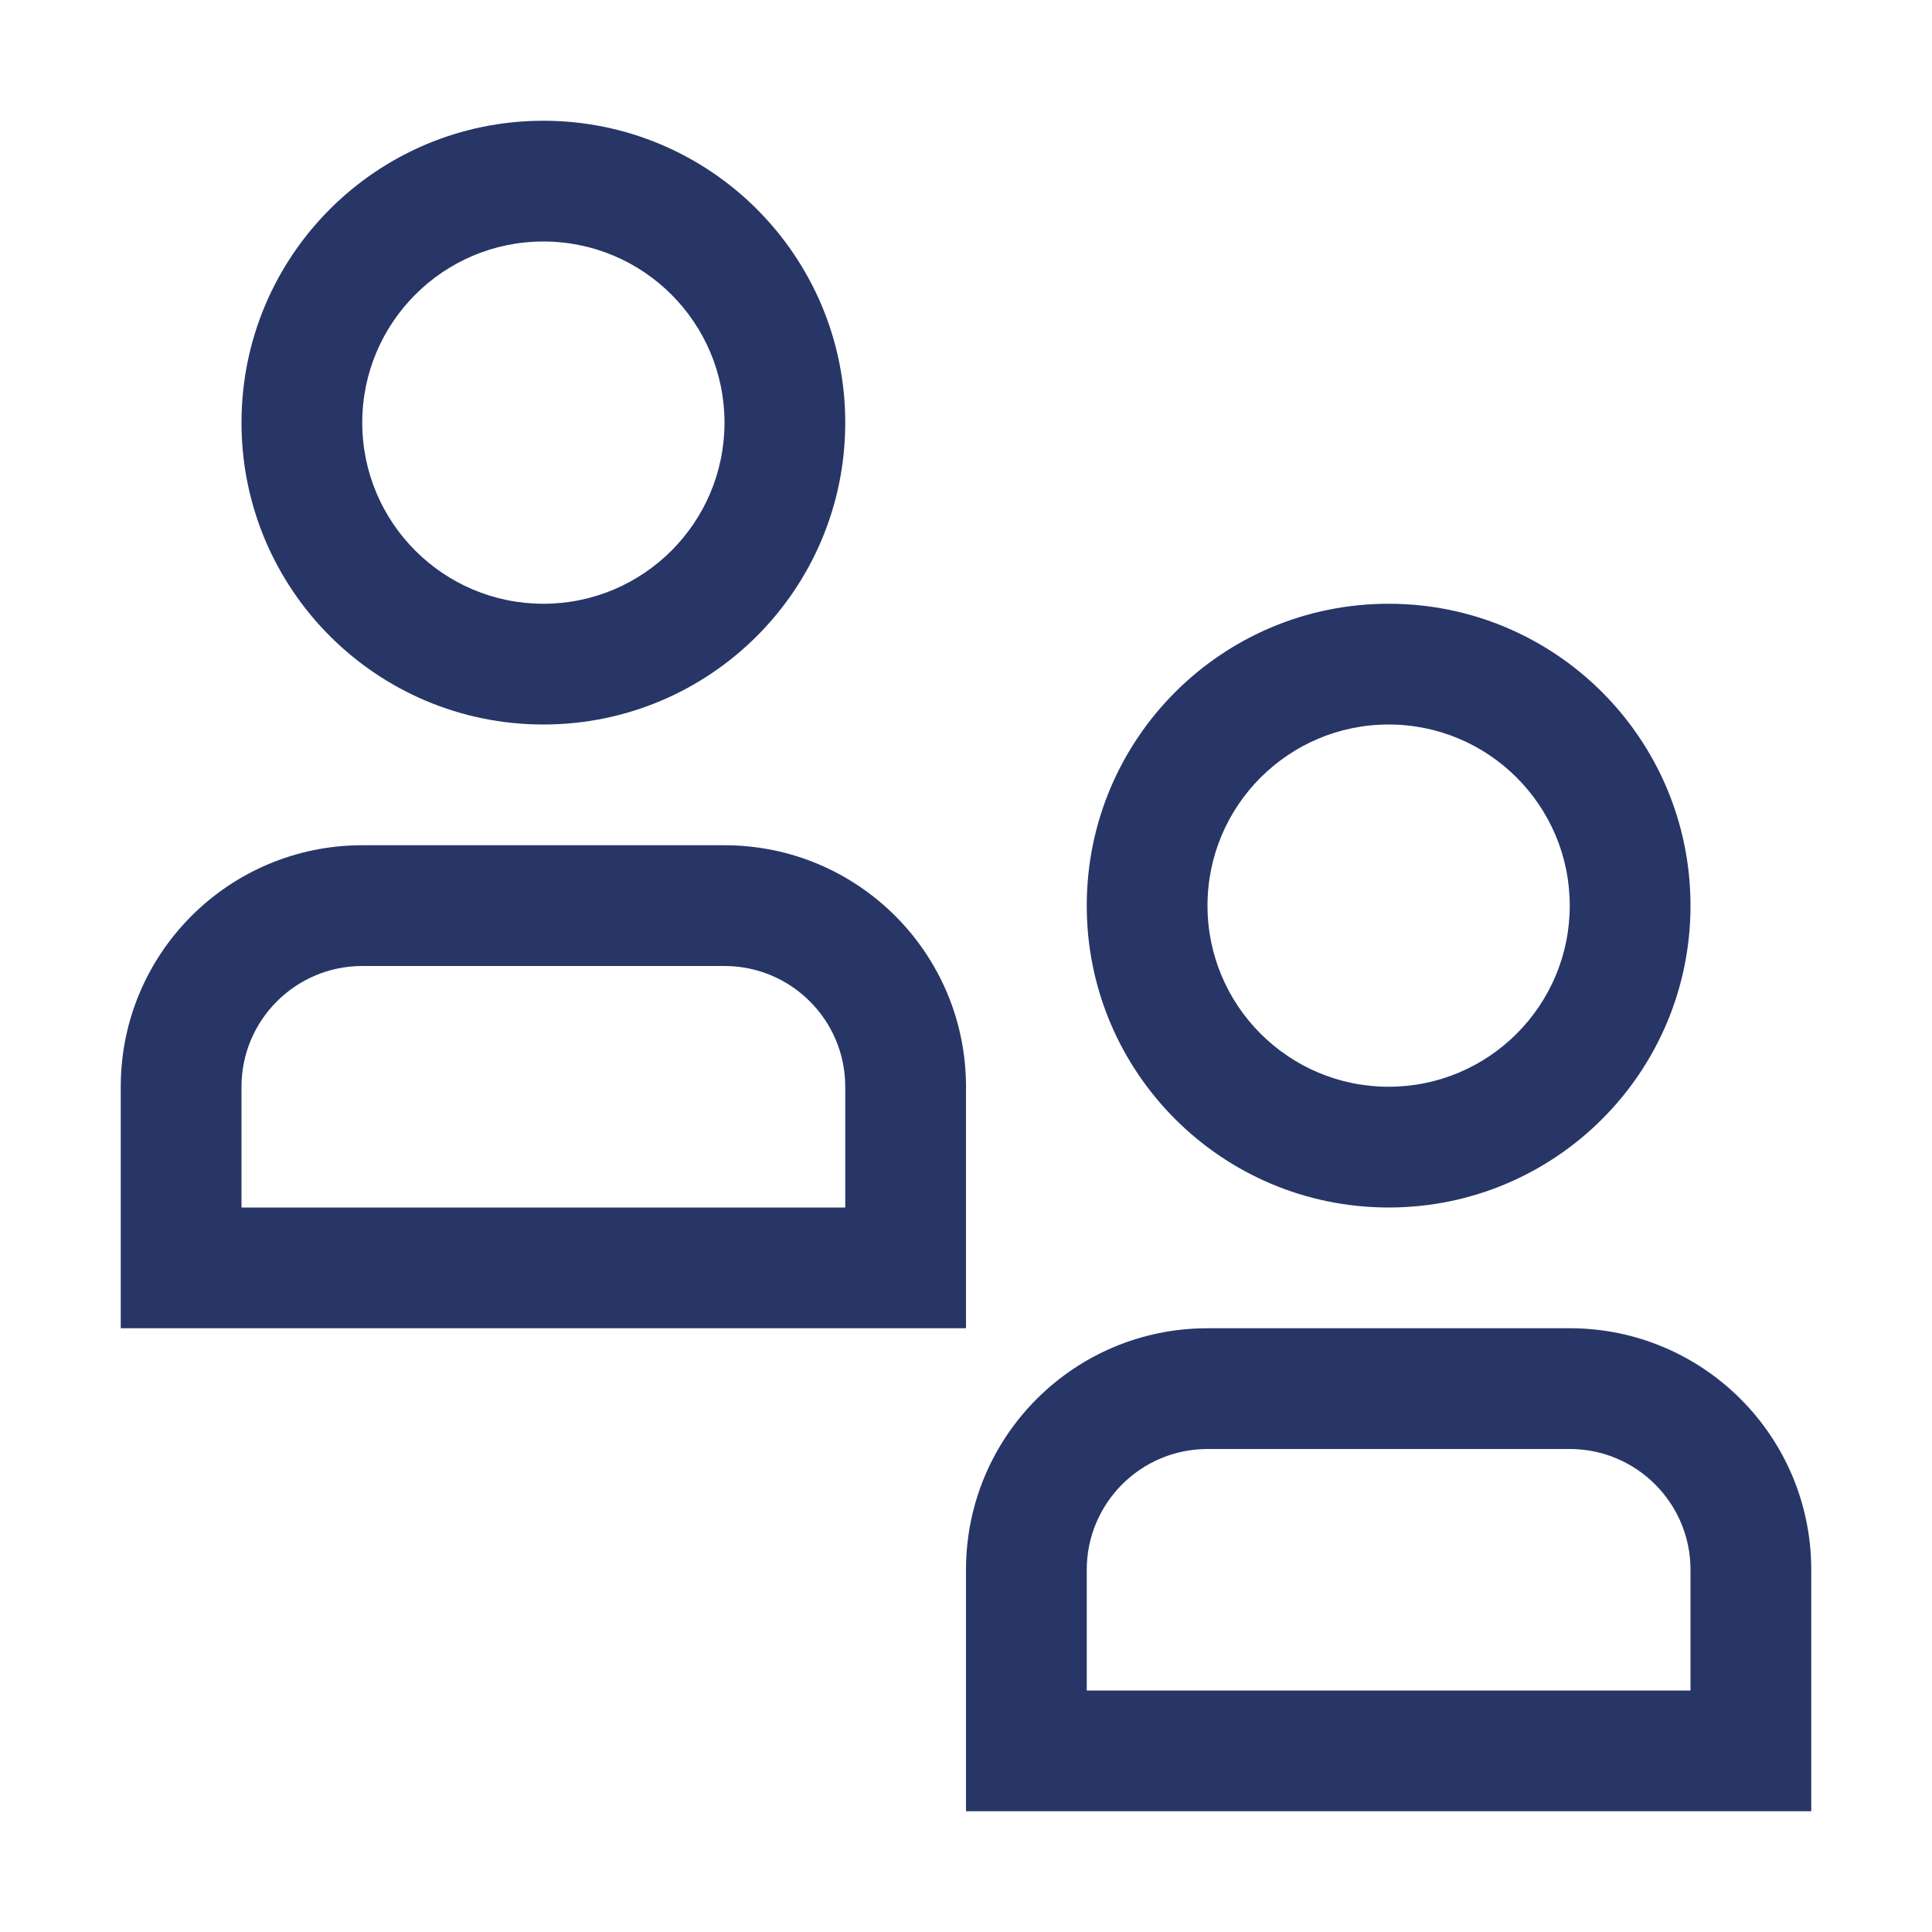 <svg width="16" height="16" viewBox="0 0 16 16" fill="none" xmlns="http://www.w3.org/2000/svg">
<path fill-rule="evenodd" clip-rule="evenodd" d="M7 3.5C7 4.881 5.881 6 4.5 6C3.119 6 2 4.881 2 3.5C2 2.119 3.119 1 4.5 1C5.881 1 7 2.119 7 3.5ZM3 3.5C3 4.328 3.672 5 4.5 5C5.328 5 6 4.328 6 3.5C6 2.672 5.328 2 4.5 2C3.672 2 3 2.672 3 3.5Z" fill="#273666"/>
<path fill-rule="evenodd" clip-rule="evenodd" d="M1 9C1 7.895 1.895 7 3 7H6C7.105 7 8 7.895 8 9V11H1V9ZM2 10H7V9C7 8.448 6.552 8 6 8H3C2.448 8 2 8.448 2 9V10Z" fill="#273666"/>
<path fill-rule="evenodd" clip-rule="evenodd" d="M11.5 10C12.881 10 14 8.881 14 7.5C14 6.119 12.881 5 11.5 5C10.119 5 9 6.119 9 7.5C9 8.881 10.119 10 11.5 10ZM11.5 9C10.672 9 10 8.328 10 7.5C10 6.672 10.672 6 11.5 6C12.328 6 13 6.672 13 7.5C13 8.328 12.328 9 11.5 9Z" fill="#273666"/>
<path fill-rule="evenodd" clip-rule="evenodd" d="M8 13C8 11.895 8.895 11 10 11H13C14.105 11 15 11.895 15 13V15H8V13ZM9 14H14V13C14 12.448 13.552 12 13 12H10C9.448 12 9 12.448 9 13V14Z" fill="#273666"/>
</svg>
